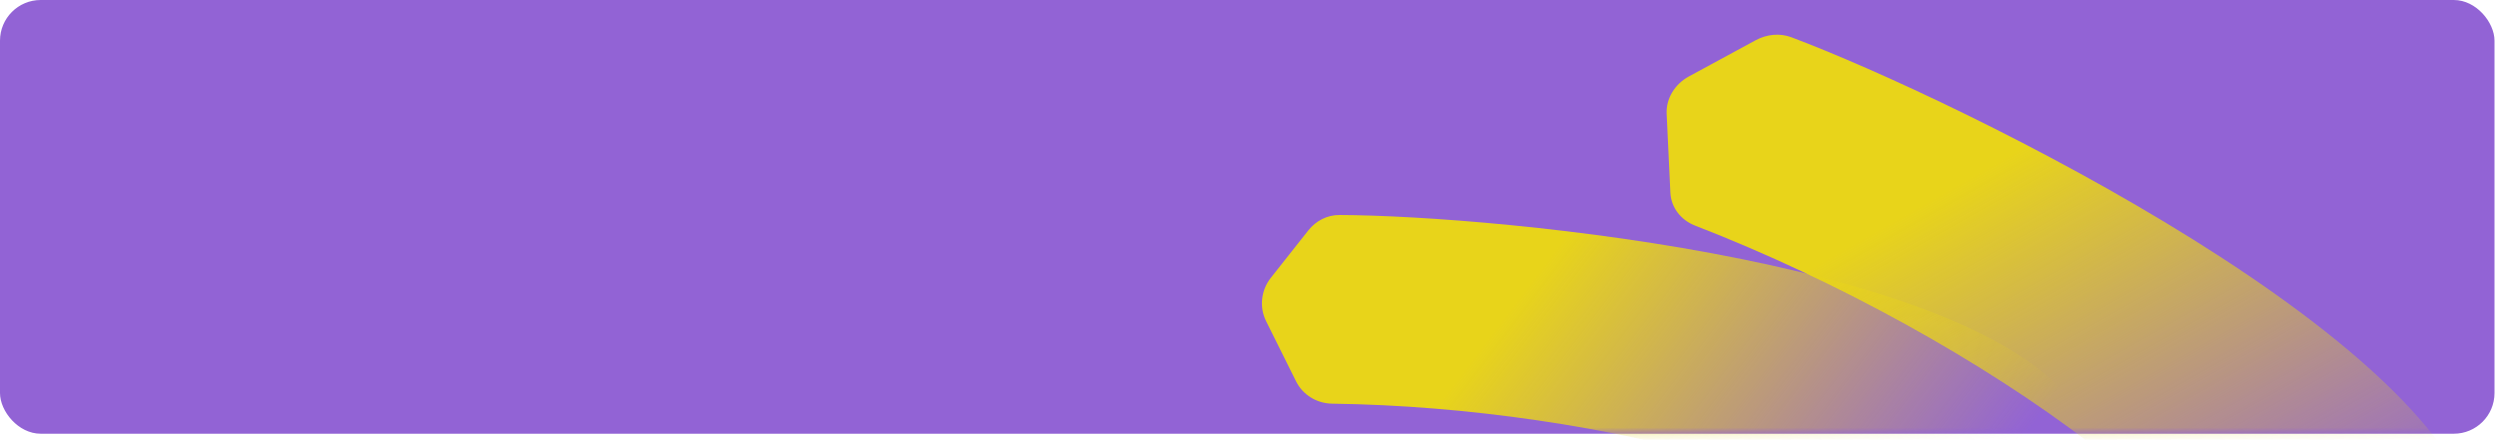<svg width="307" height="54" viewBox="0 0 307 54" fill="none" xmlns="http://www.w3.org/2000/svg">
<rect width="306.326" height="53.261" rx="5" fill="#9263D5"/>
<mask id="mask0_265_3231" style="mask-type:alpha" maskUnits="userSpaceOnUse" x="0" y="0" width="307" height="54">
<rect width="306.326" height="53.261" rx="5" fill="#9263D5"/>
</mask>
<g mask="url(#mask0_265_3231)">
<path d="M163.59 49.567C196.657 50.008 234.756 60.102 239.92 73.362C240.806 75.637 242.156 78.047 244.505 78.74L250.007 80.361C252.879 81.208 255.888 79.343 256.28 76.362C257.534 66.818 257.827 56.201 255.992 51.736C246.196 32.301 183.879 26.463 164.475 26.402C162.976 26.397 161.596 27.113 160.66 28.296L156.061 34.113C154.85 35.645 154.624 37.723 155.482 39.446L159.155 46.822C159.99 48.497 161.703 49.541 163.59 49.567Z" fill="url(#paint0_linear_265_3231)"/>
<path d="M208.158 27.703C243.21 41.29 279.196 67.069 277.607 82.559C277.364 84.923 277.643 87.55 279.562 89.005L285.5 93.508C287.851 95.29 291.46 94.667 293.078 92.115C298.99 82.792 304.47 71.787 304.627 66.421C303.383 42.74 240.075 12.12 219.97 4.573C218.557 4.043 216.955 4.205 215.583 4.949L207.409 9.381C205.645 10.337 204.577 12.127 204.664 13.978L205.122 23.649C205.208 25.463 206.387 27.017 208.158 27.703Z" fill="url(#paint1_linear_265_3231)"/>
</g>
<defs>
<linearGradient id="paint0_linear_265_3231" x1="183.888" y1="40.032" x2="231.486" y2="76.158" gradientUnits="userSpaceOnUse">
<stop stop-color="#E8D41A"/>
<stop offset="1" stop-color="#E8D41A" stop-opacity="0"/>
</linearGradient>
<linearGradient id="paint1_linear_265_3231" x1="234.275" y1="26.147" x2="266.103" y2="82.336" gradientUnits="userSpaceOnUse">
<stop stop-color="#E8D41A"/>
<stop offset="1" stop-color="#E8D41A" stop-opacity="0"/>
</linearGradient>
</defs>
</svg>
